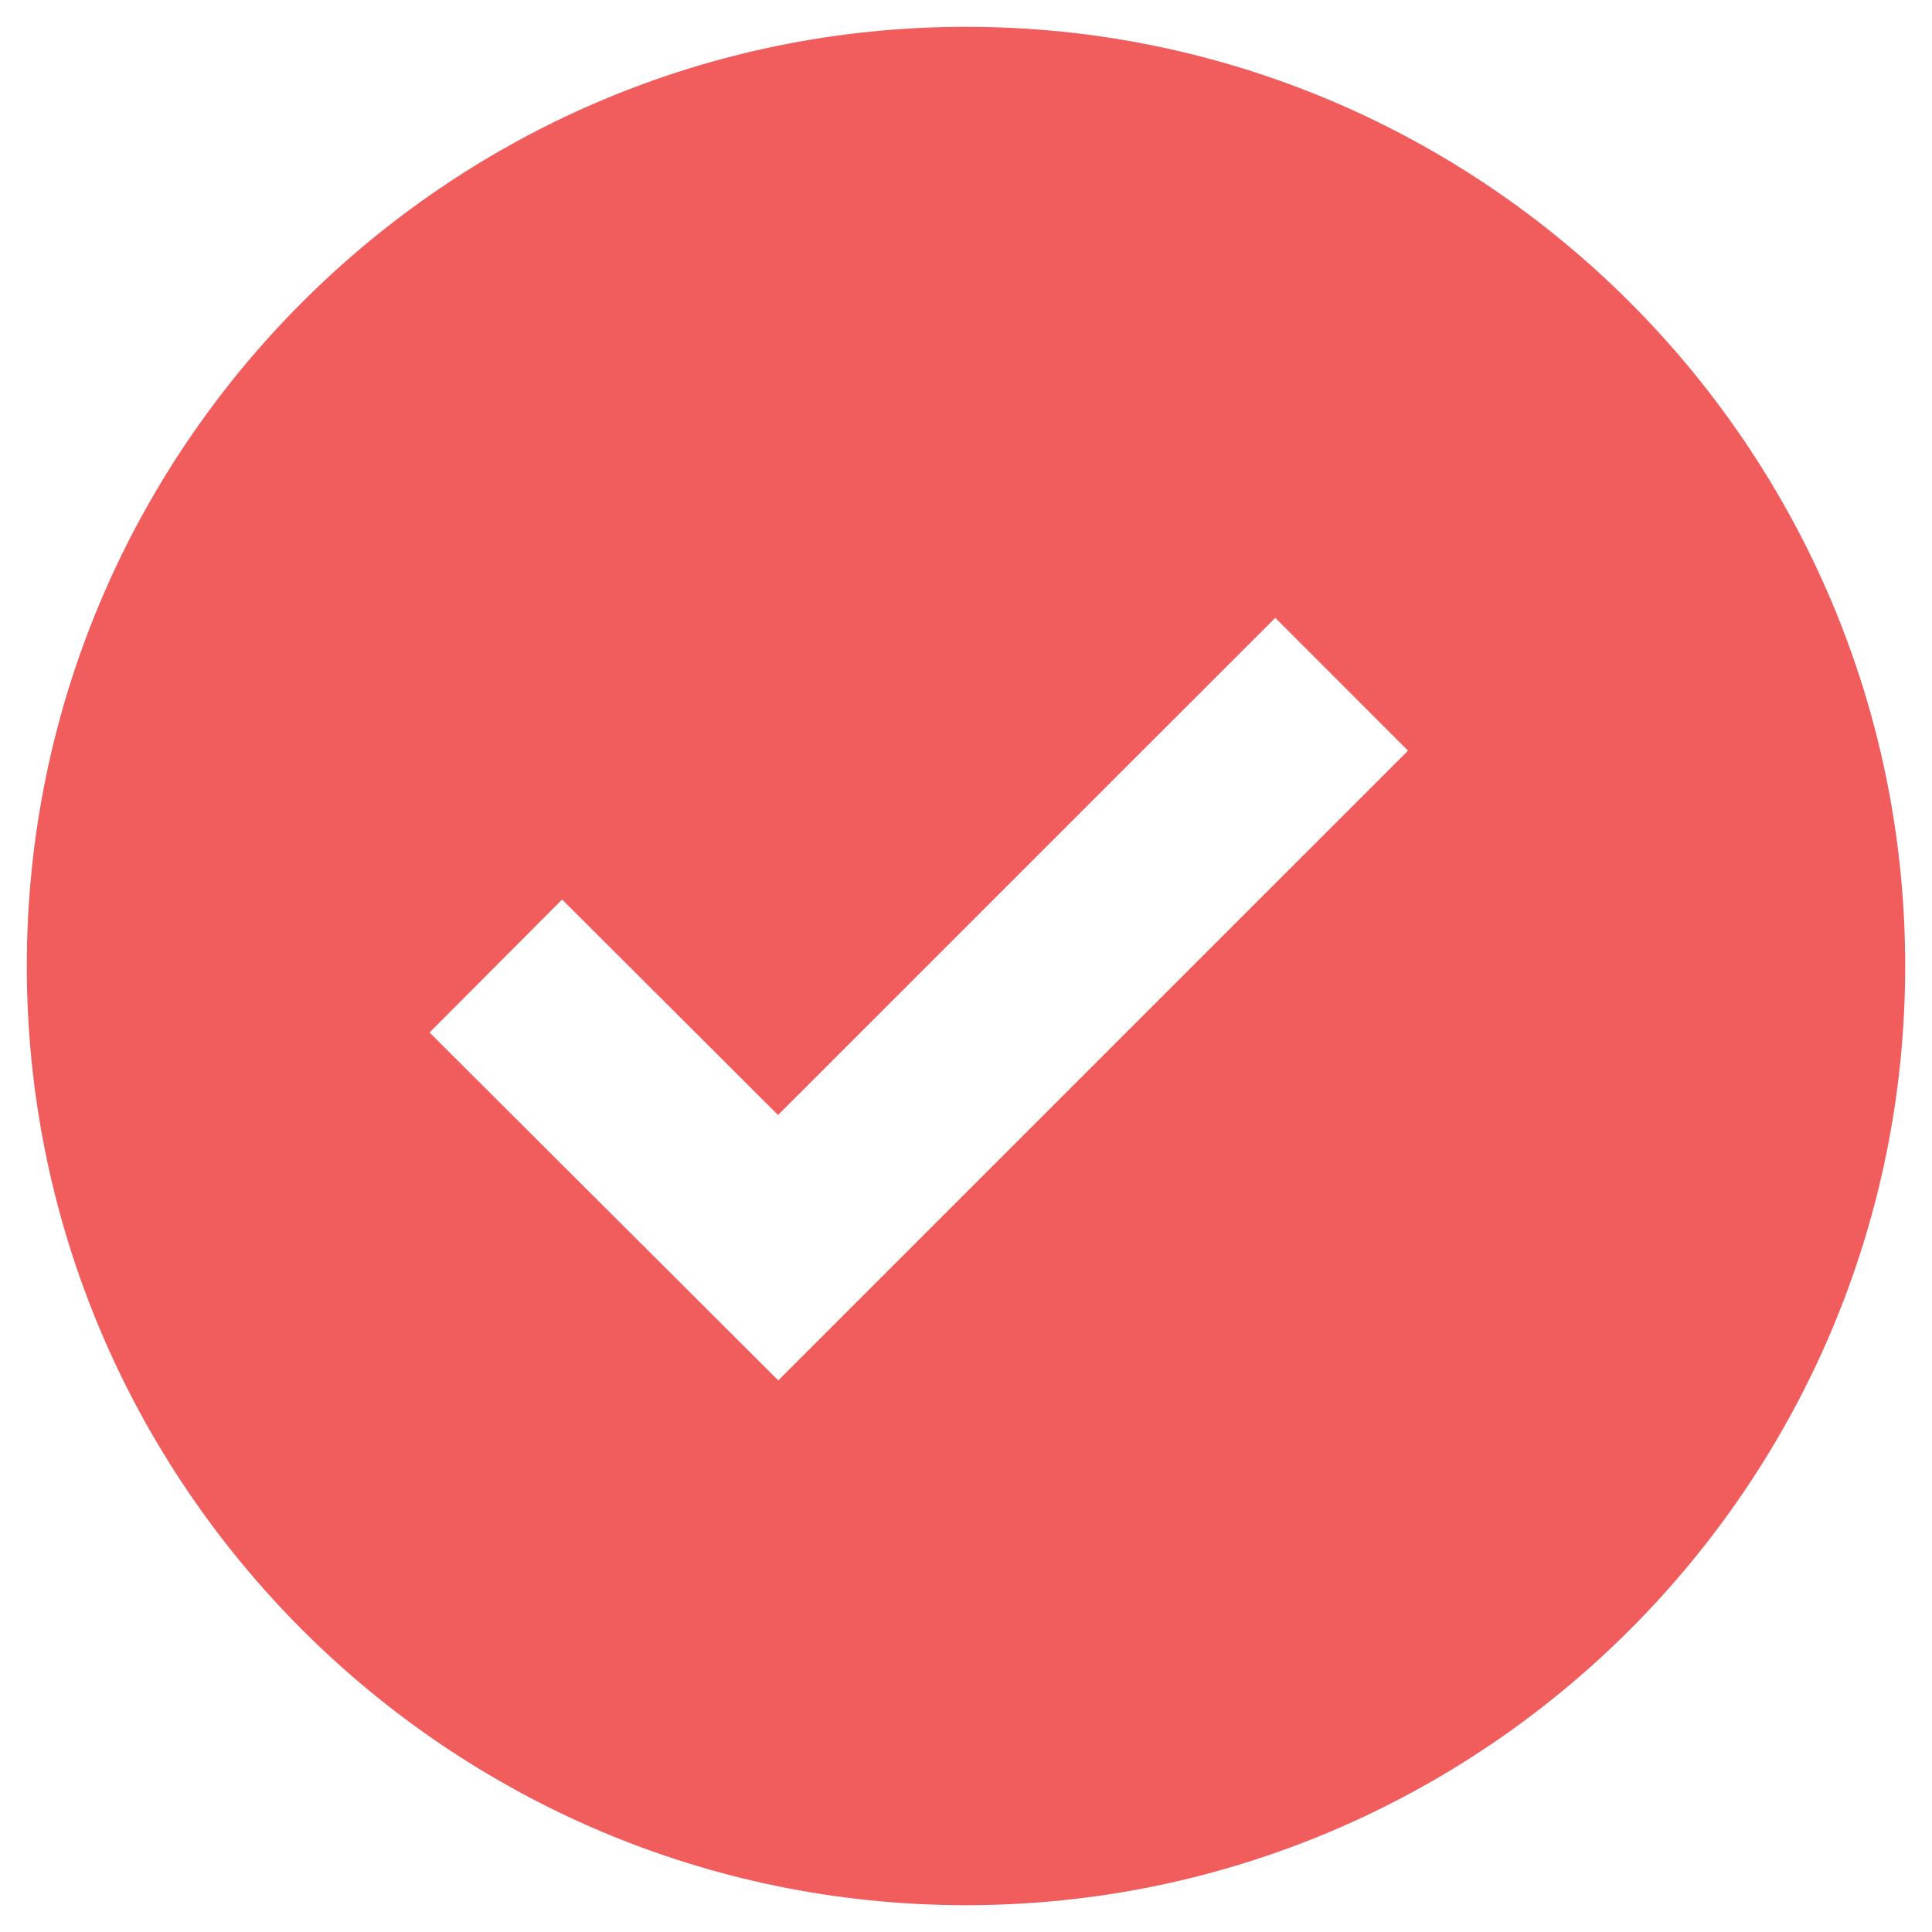 <svg width="24" height="24" viewBox="0 0 24 24" fill="none" xmlns="http://www.w3.org/2000/svg">
<path d="M12 0.333C5.567 0.333 0.333 5.567 0.333 12C0.333 18.433 5.567 23.667 12 23.667C18.433 23.667 23.667 18.433 23.667 12C23.667 5.567 18.433 0.333 12 0.333ZM9.668 17.148L5.336 12.826L6.983 11.174L9.665 13.851L15.842 7.675L17.491 9.325L9.668 17.148Z" fill="#F15C5C"/>
</svg>
